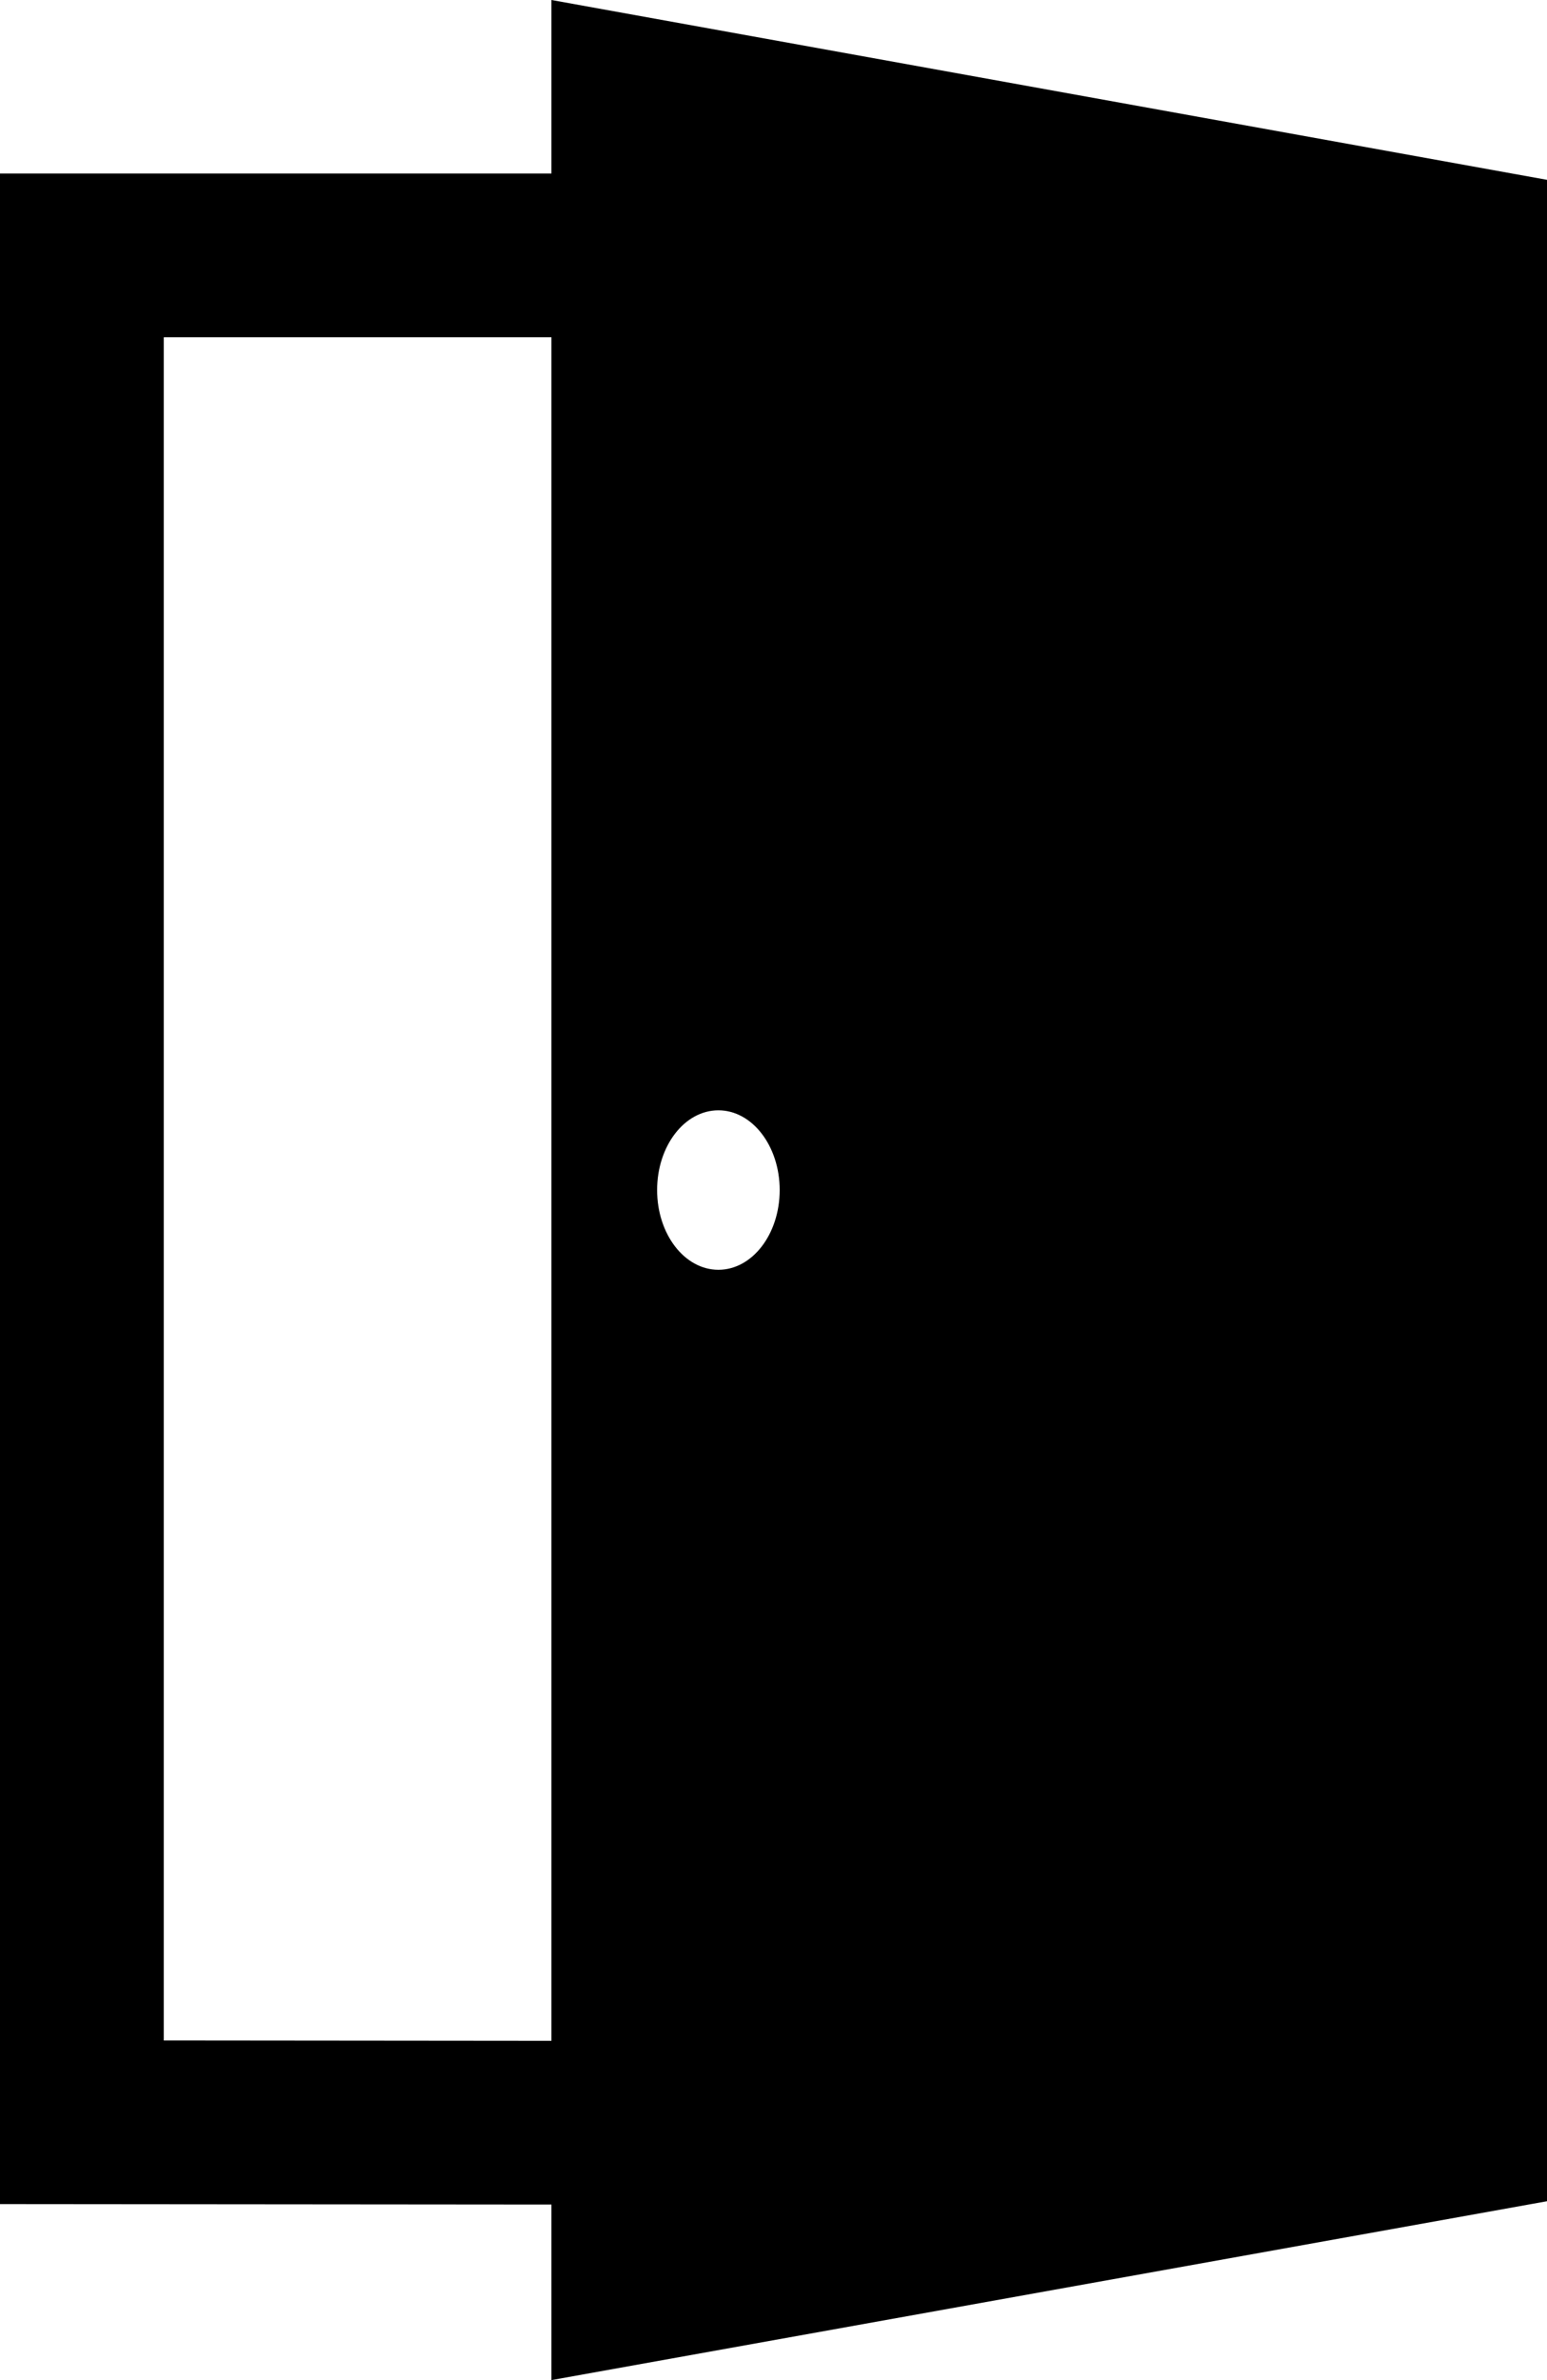 <svg xmlns="http://www.w3.org/2000/svg" width="13" height="20" viewBox="0 0 13 20" x="500" y="0">
    <path d="M4.634 0v1.458h-4.634v17.063l4.634 0.004v1.475l8.461-1.52 0.009-16.95-8.47-1.53zM6.037 9.33c0.284 0 0.515 0.3 0.515 0.67s-0.23 0.67-0.515 0.67-0.515-0.3-0.515-0.67c-0-0.37 0.23-0.67 0.515-0.67zM1.376 17.146v-14.312h3.258v14.315l-3.258-0.003z"/>
</svg>